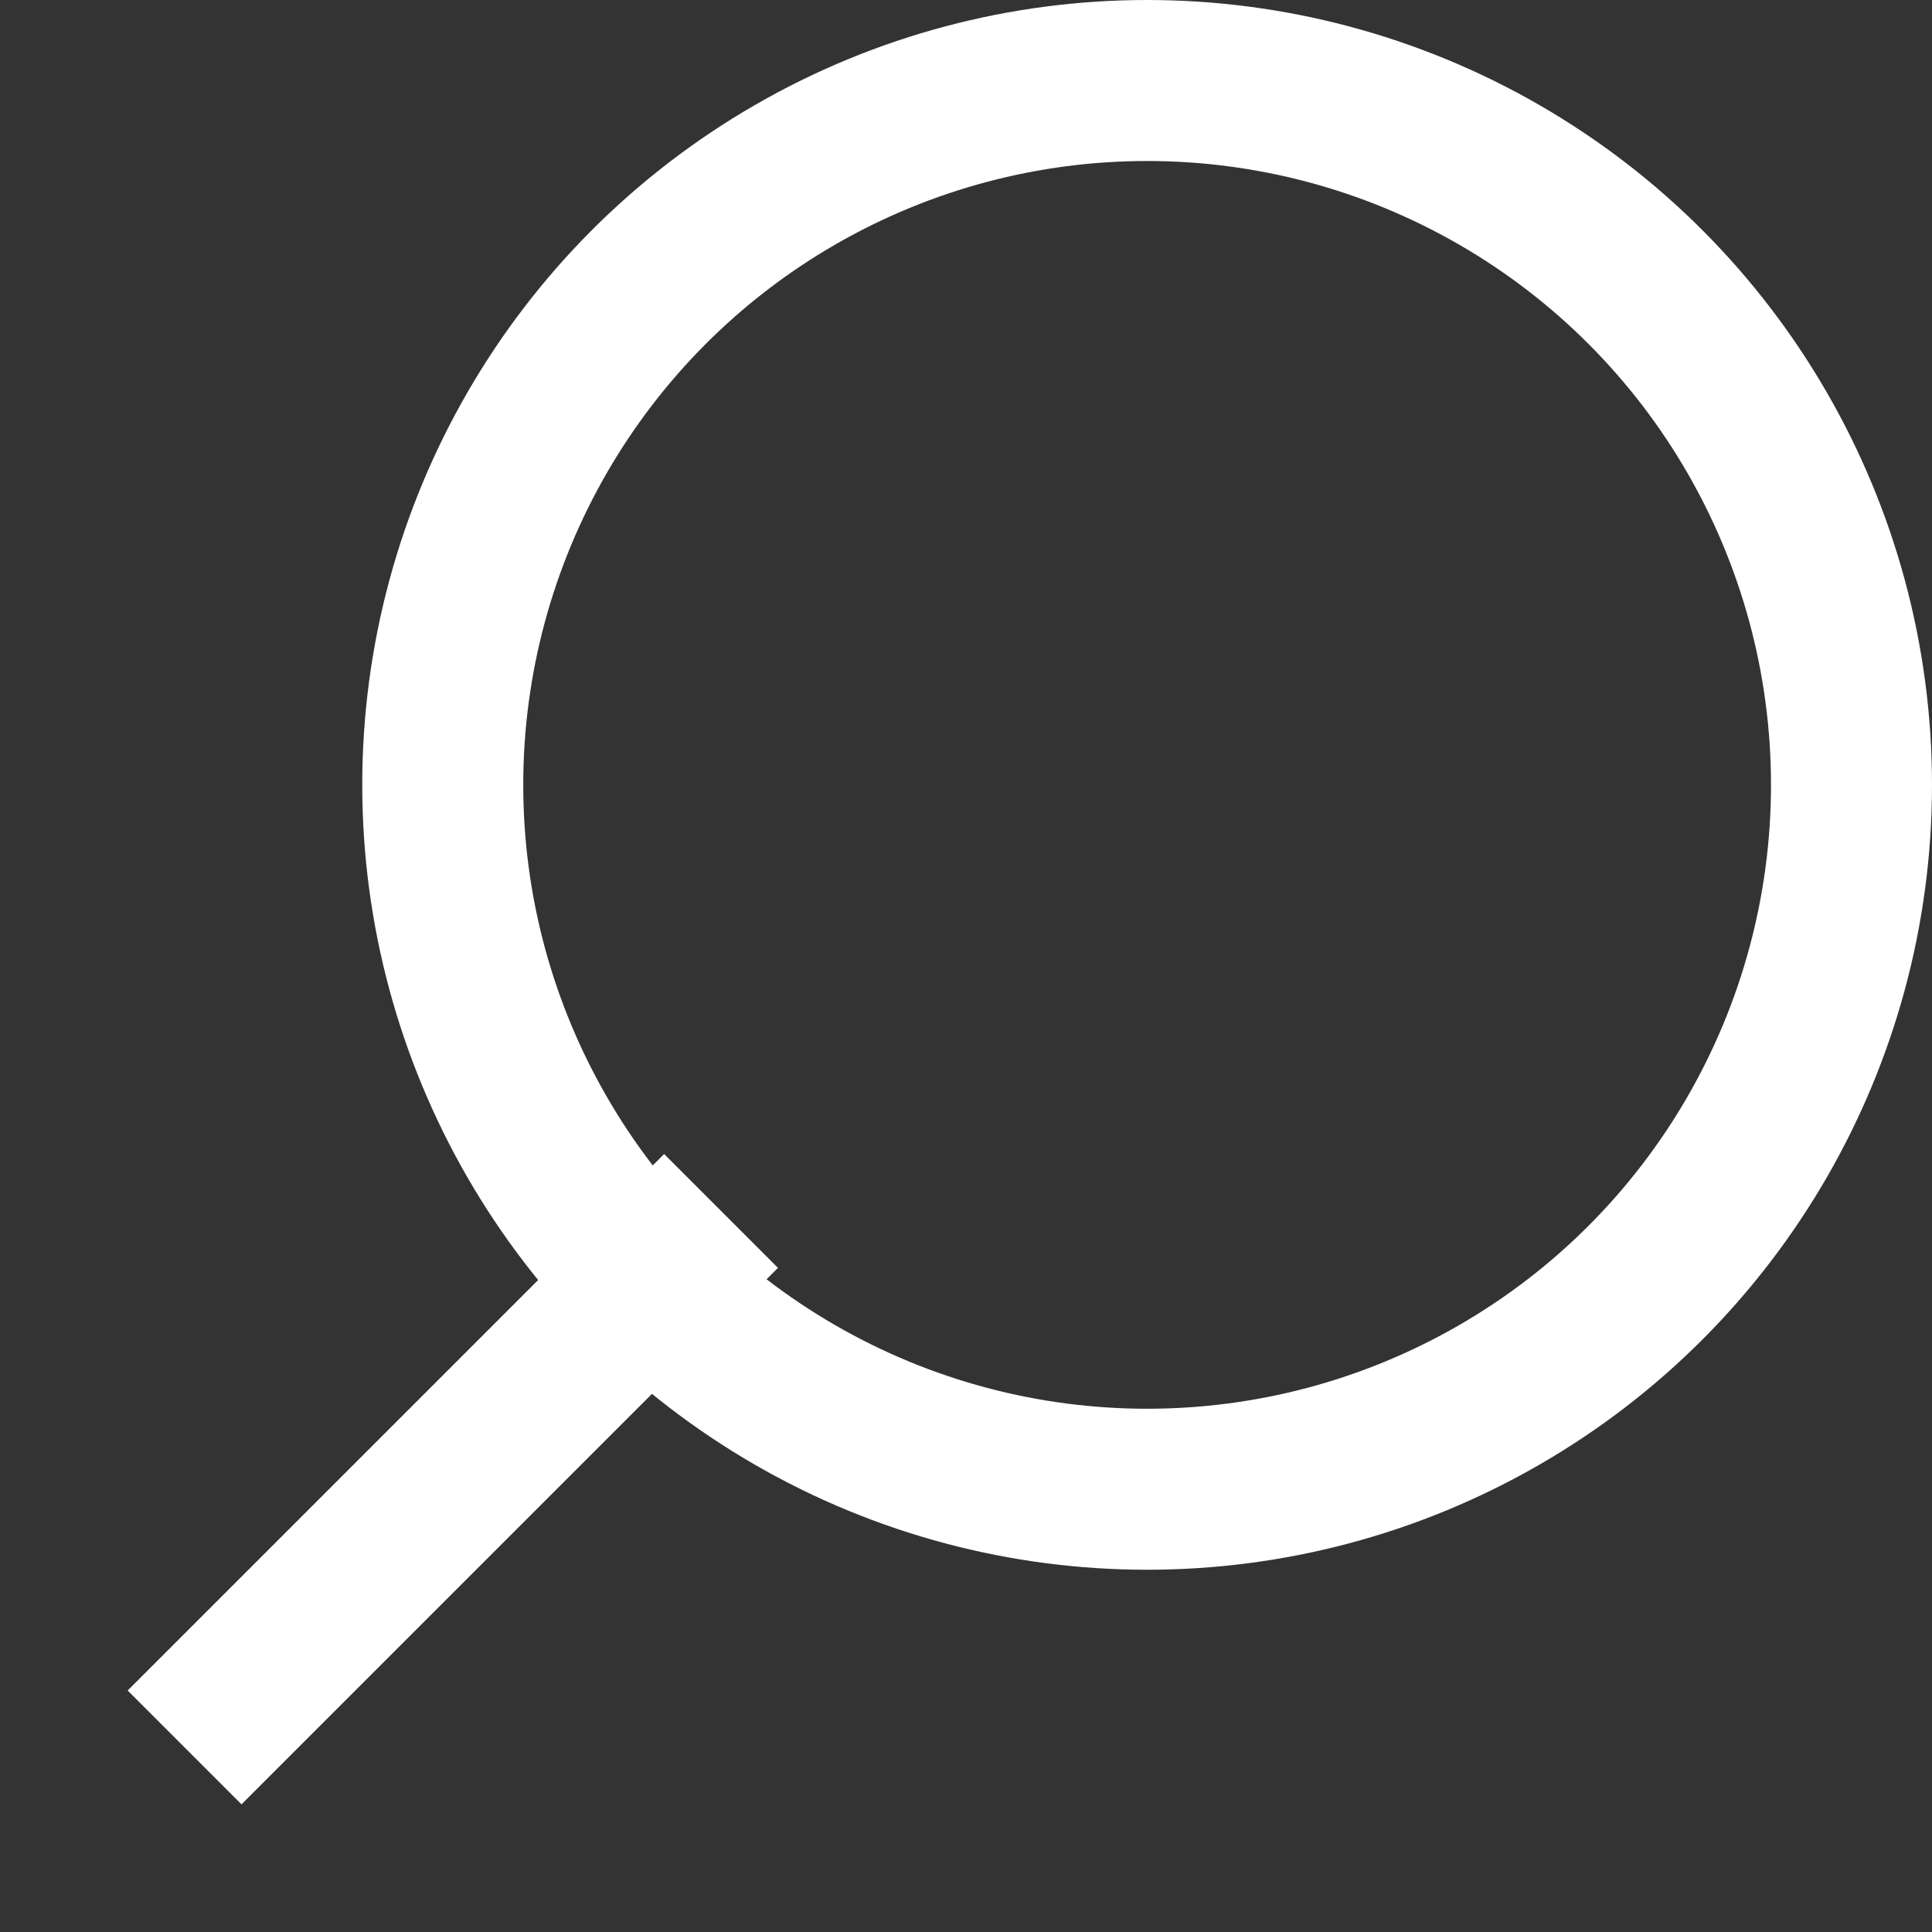 <svg width="24" height="24" viewBox="0 0 24 24" fill="none" xmlns="http://www.w3.org/2000/svg">
<rect x="0" y="0" width="24" height="24" fill="#333333" stroke="none"/>
<g id="btn_icon">
<circle id="Ellipse 1" cx="14.25" cy="9.75" r="8.75" stroke="white" stroke-width="2"/>
<path id="Vector 1" d="M3 21L8.25 15.75" stroke="white" stroke-width="2" stroke-linecap="square"/>
</g>
</svg>
